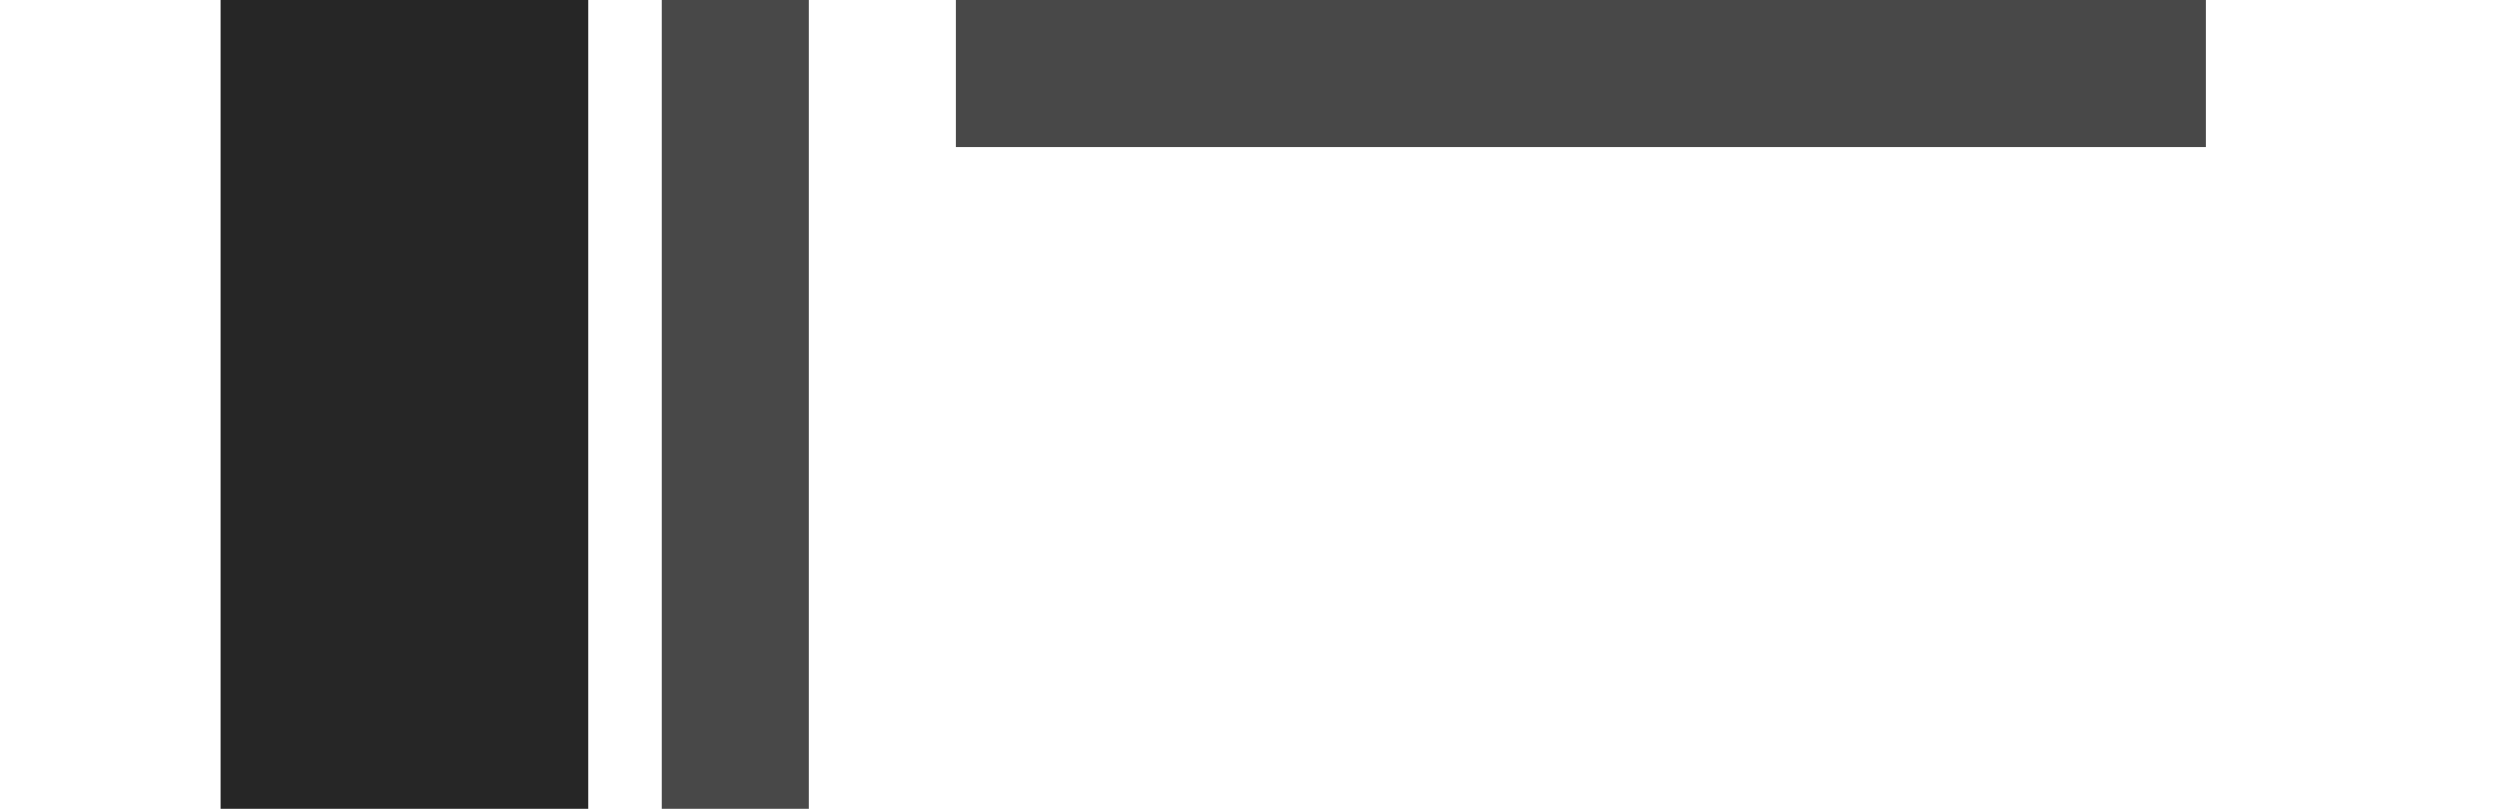 <svg height="11" width="34" xmlns="http://www.w3.org/2000/svg"><path d="m-11 3h11v5h-11z" fill="#262626" transform="rotate(-90)"/><path d="m-11 9h11v2h-11z" fill="#484848" transform="rotate(-90)"/><path d="m-30-2h17v2h-17z" fill="#484848" transform="scale(-1)"/></svg>